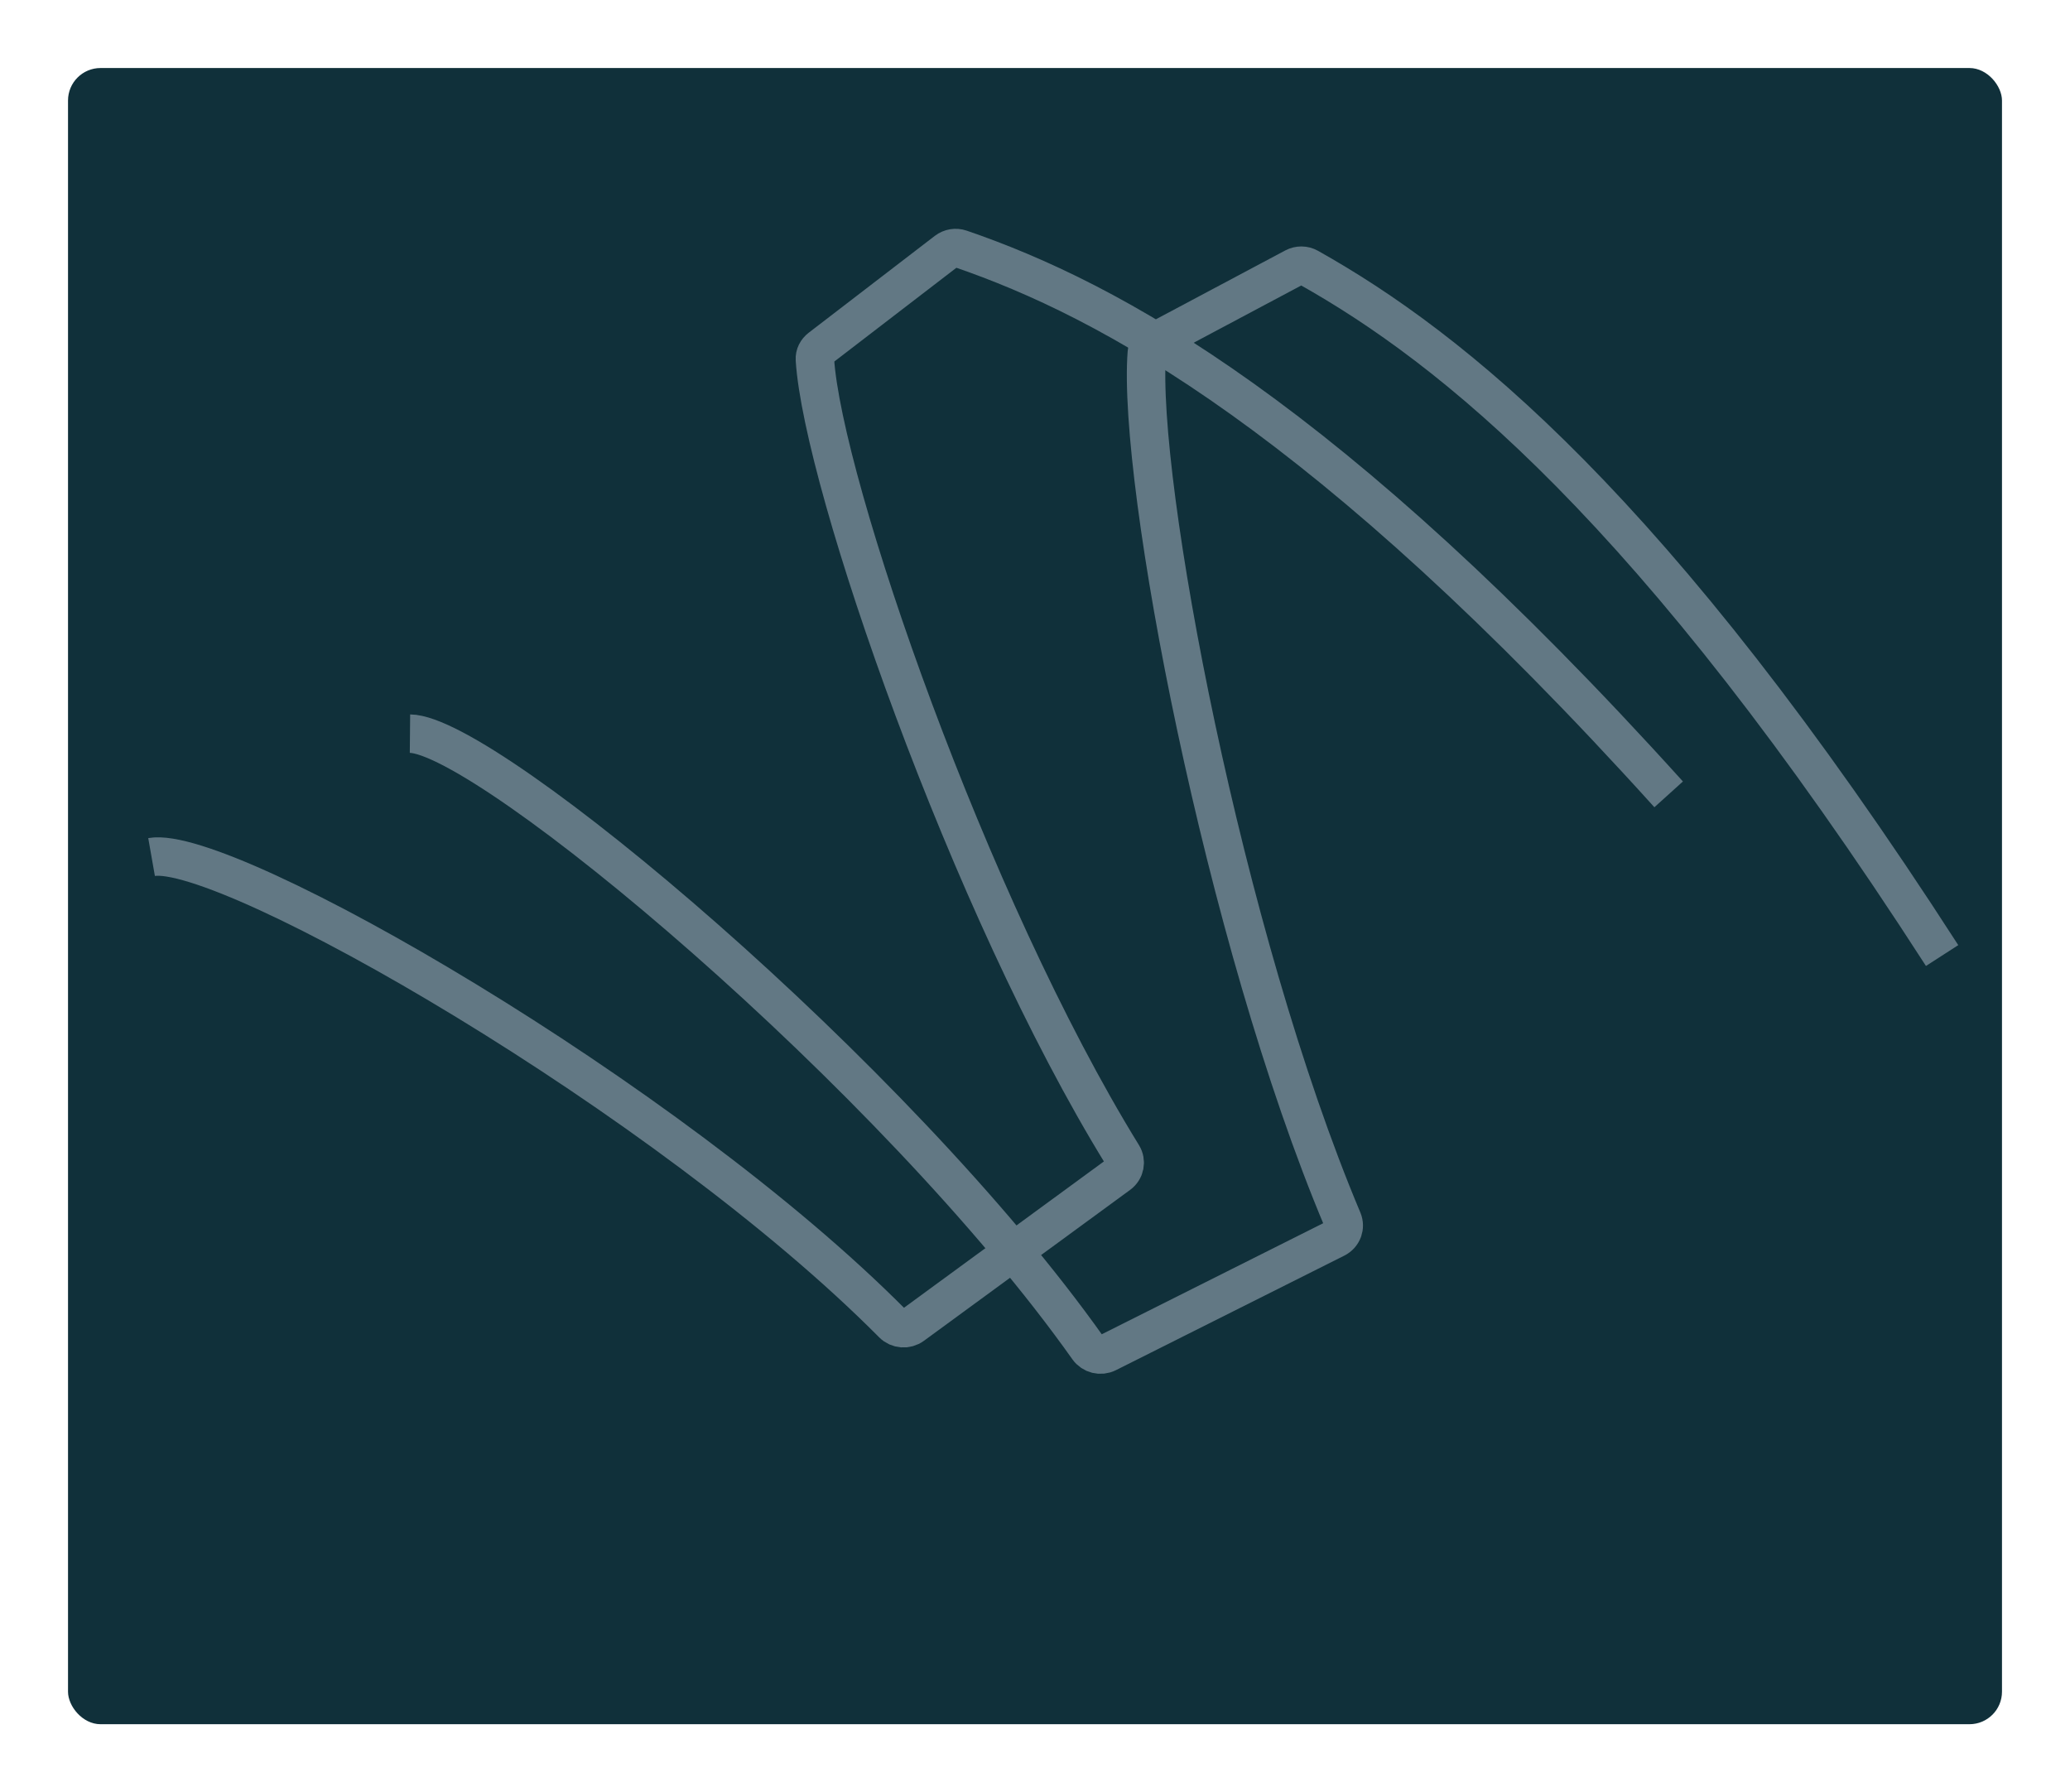<svg width="700" height="606" viewBox="0 0 700 606" fill="none" xmlns="http://www.w3.org/2000/svg">
<g filter="url(#filter0_d)">
<rect x="28" y="16" width="654" height="560" rx="11" fill="#10303A"/>
</g>
<path d="M51.254 289.781C76.617 285.322 226.124 371.195 301.9 447.594C303.692 449.4 306.55 449.616 308.606 448.112L378.308 397.099C380.397 395.571 380.963 392.771 379.613 390.583C327.488 306.068 278.154 163.209 275.569 121.54C275.473 119.999 276.199 118.609 277.44 117.656L320.062 84.922C321.408 83.889 323.179 83.582 324.797 84.136C375.117 101.386 448.853 140.822 564.28 268.591" stroke="#627884" stroke-width="13"/>
<path d="M138.639 248.064C164.757 248.306 302.804 363.9 367.951 455.86C369.419 457.931 372.193 458.612 374.466 457.472L451.679 418.752C454.015 417.581 455.033 414.879 454.025 412.487C413.699 316.776 384.483 162.149 387.818 119.267C387.941 117.682 388.9 116.379 390.322 115.623L437.66 90.431C439.183 89.621 441.015 89.624 442.531 90.477C490.599 117.476 559.028 171.434 656.752 323.094" stroke="#627884" stroke-width="13"/>
<defs>
<filter id="filter0_d" x="0" y="0" width="700" height="606" filterUnits="userSpaceOnUse" color-interpolation-filters="sRGB">
<feFlood flood-opacity="0" result="BackgroundImageFix"/>
<feColorMatrix in="SourceAlpha" type="matrix" values="0 0 0 0 0 0 0 0 0 0 0 0 0 0 0 0 0 0 127 0"/>
<feOffset dx="-5" dy="7"/>
<feGaussianBlur stdDeviation="11.5"/>
<feColorMatrix type="matrix" values="0 0 0 0 0 0 0 0 0 0 0 0 0 0 0 0 0 0 0.8 0"/>
<feBlend mode="normal" in2="BackgroundImageFix" result="effect1_dropShadow"/>
<feBlend mode="normal" in="SourceGraphic" in2="effect1_dropShadow" result="shape"/>
</filter>
</defs>
</svg>
